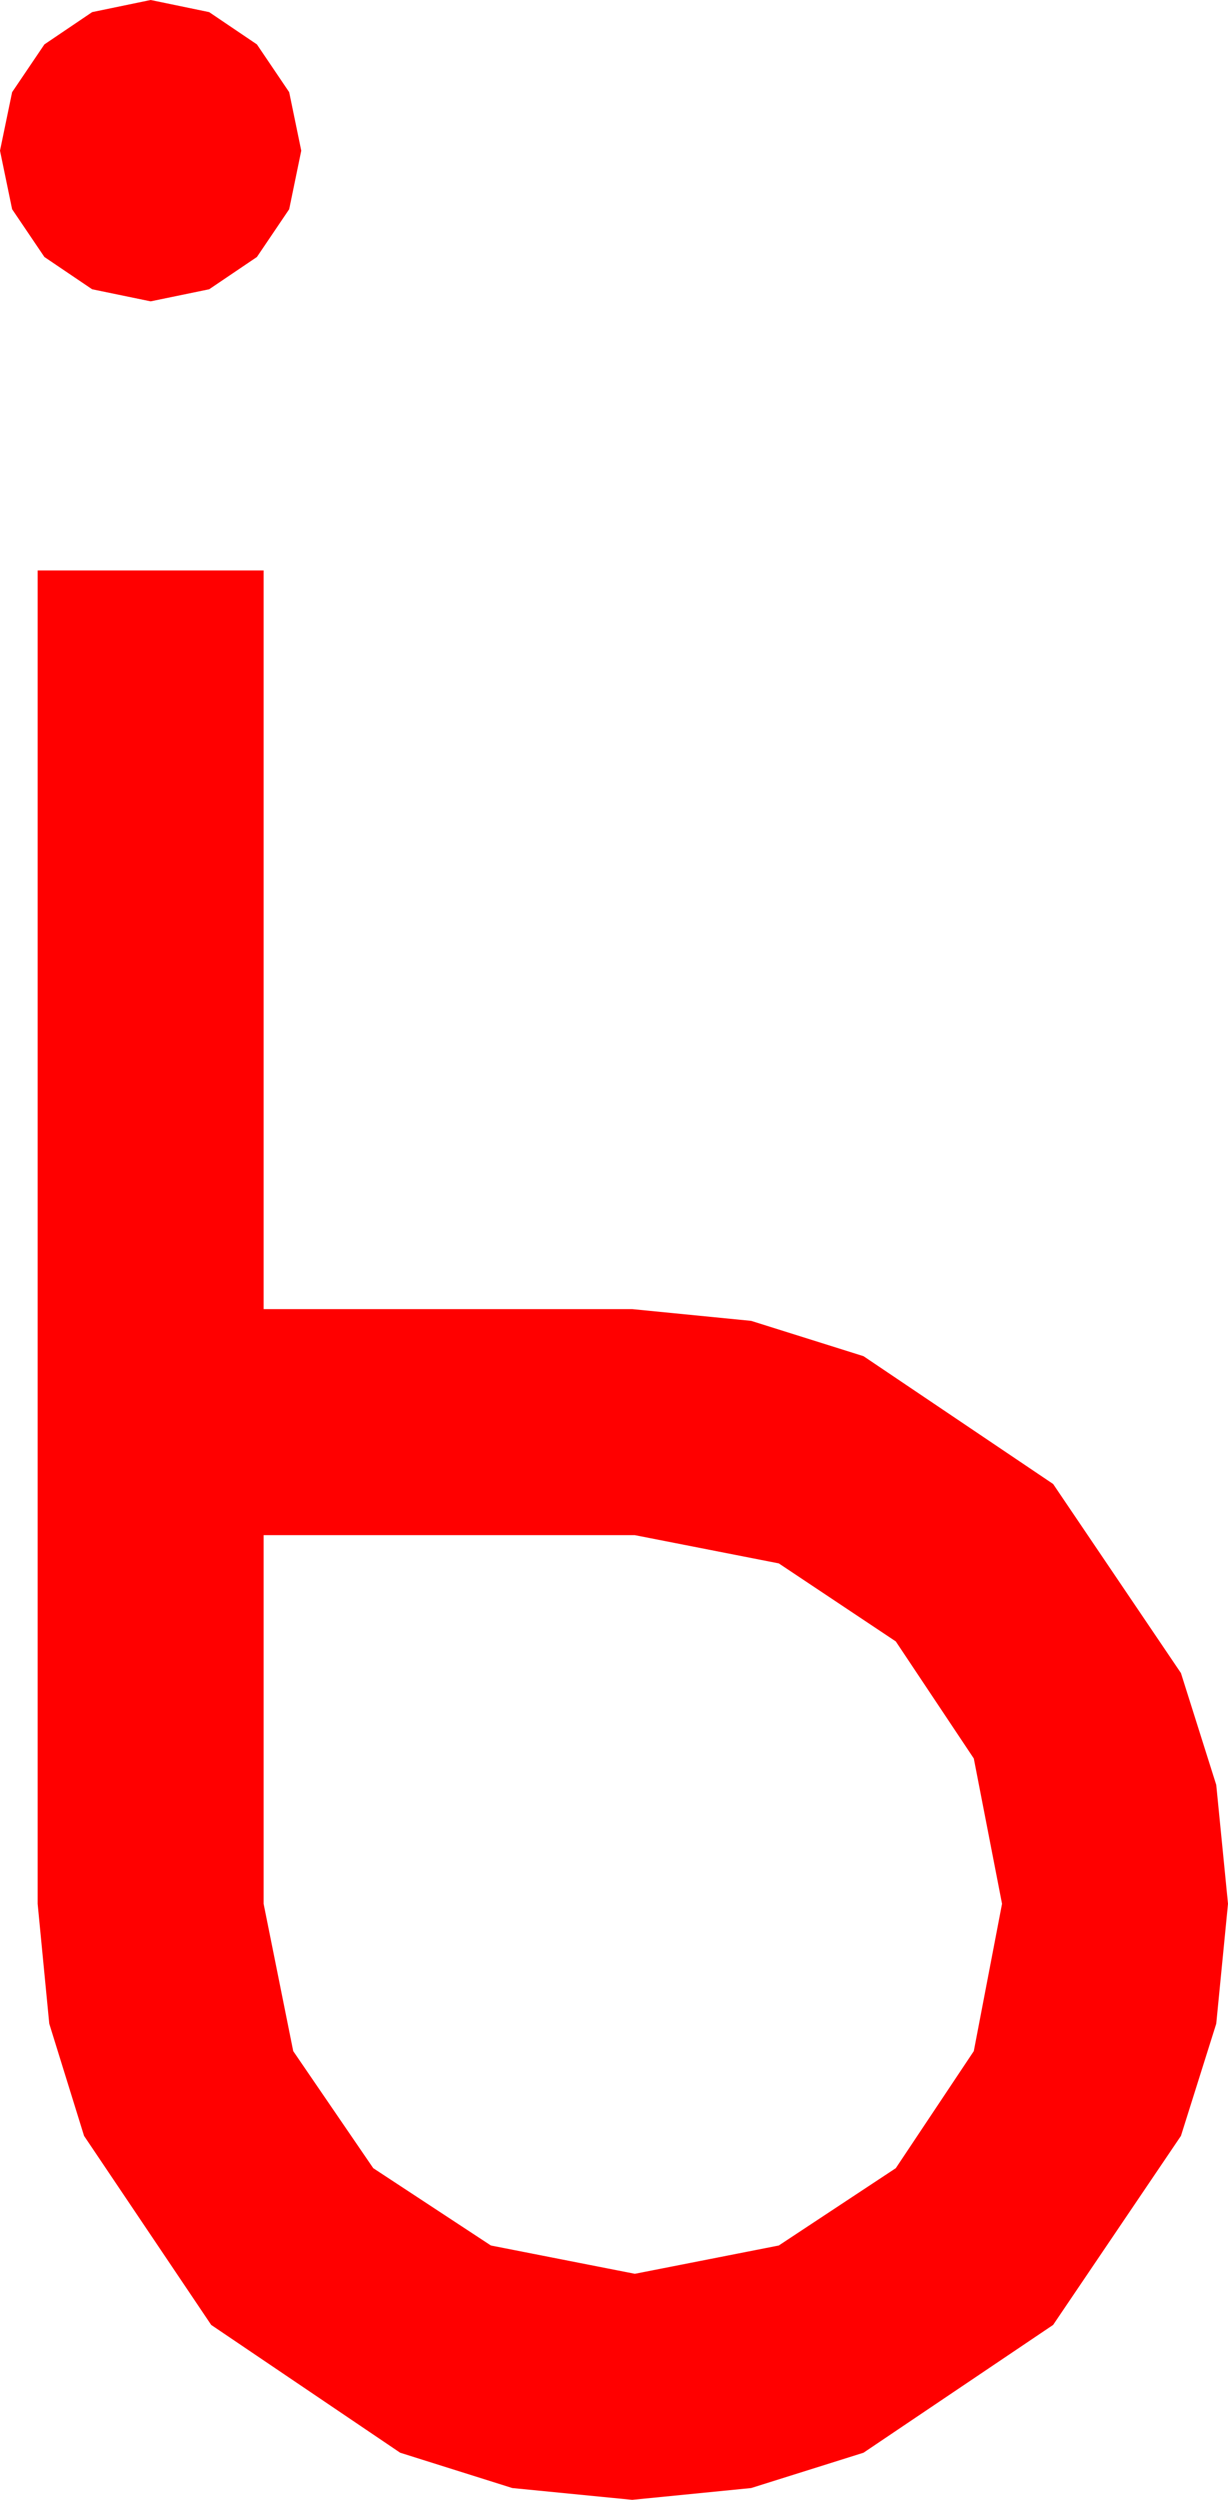 <?xml version="1.0" encoding="utf-8"?>
<!DOCTYPE svg PUBLIC "-//W3C//DTD SVG 1.1//EN" "http://www.w3.org/Graphics/SVG/1.1/DTD/svg11.dtd">
<svg width="26.748" height="54.434" xmlns="http://www.w3.org/2000/svg" xmlns:xlink="http://www.w3.org/1999/xlink" xmlns:xml="http://www.w3.org/XML/1998/namespace" version="1.1">
  <g>
    <g>
      <path style="fill:#FF0000;fill-opacity:1" d="M5.742,33.428L5.742,41.455 6.387,44.663 8.13,47.212 10.693,48.896 13.828,49.512 16.963,48.896 19.512,47.212 21.211,44.663 21.826,41.455 21.211,38.291 19.512,35.742 16.963,34.043 13.828,33.428 5.742,33.428z M0.82,12.422L5.742,12.422 5.742,28.506 13.77,28.506 16.362,28.762 18.809,29.531 22.939,32.314 25.723,36.431 26.492,38.866 26.748,41.455 26.492,44.066 25.723,46.509 22.939,50.625 18.809,53.408 16.362,54.177 13.77,54.434 11.158,54.177 8.716,53.408 4.6,50.625 1.831,46.509 1.073,44.066 0.82,41.455 0.82,12.422z M3.281,0L4.556,0.264 5.596,0.967 6.299,2.007 6.562,3.281 6.299,4.556 5.596,5.596 4.556,6.299 3.281,6.562 2.007,6.299 0.967,5.596 0.264,4.556 0,3.281 0.264,2.007 0.967,0.967 2.007,0.264 3.281,0z" />
    </g>
  </g>
</svg>